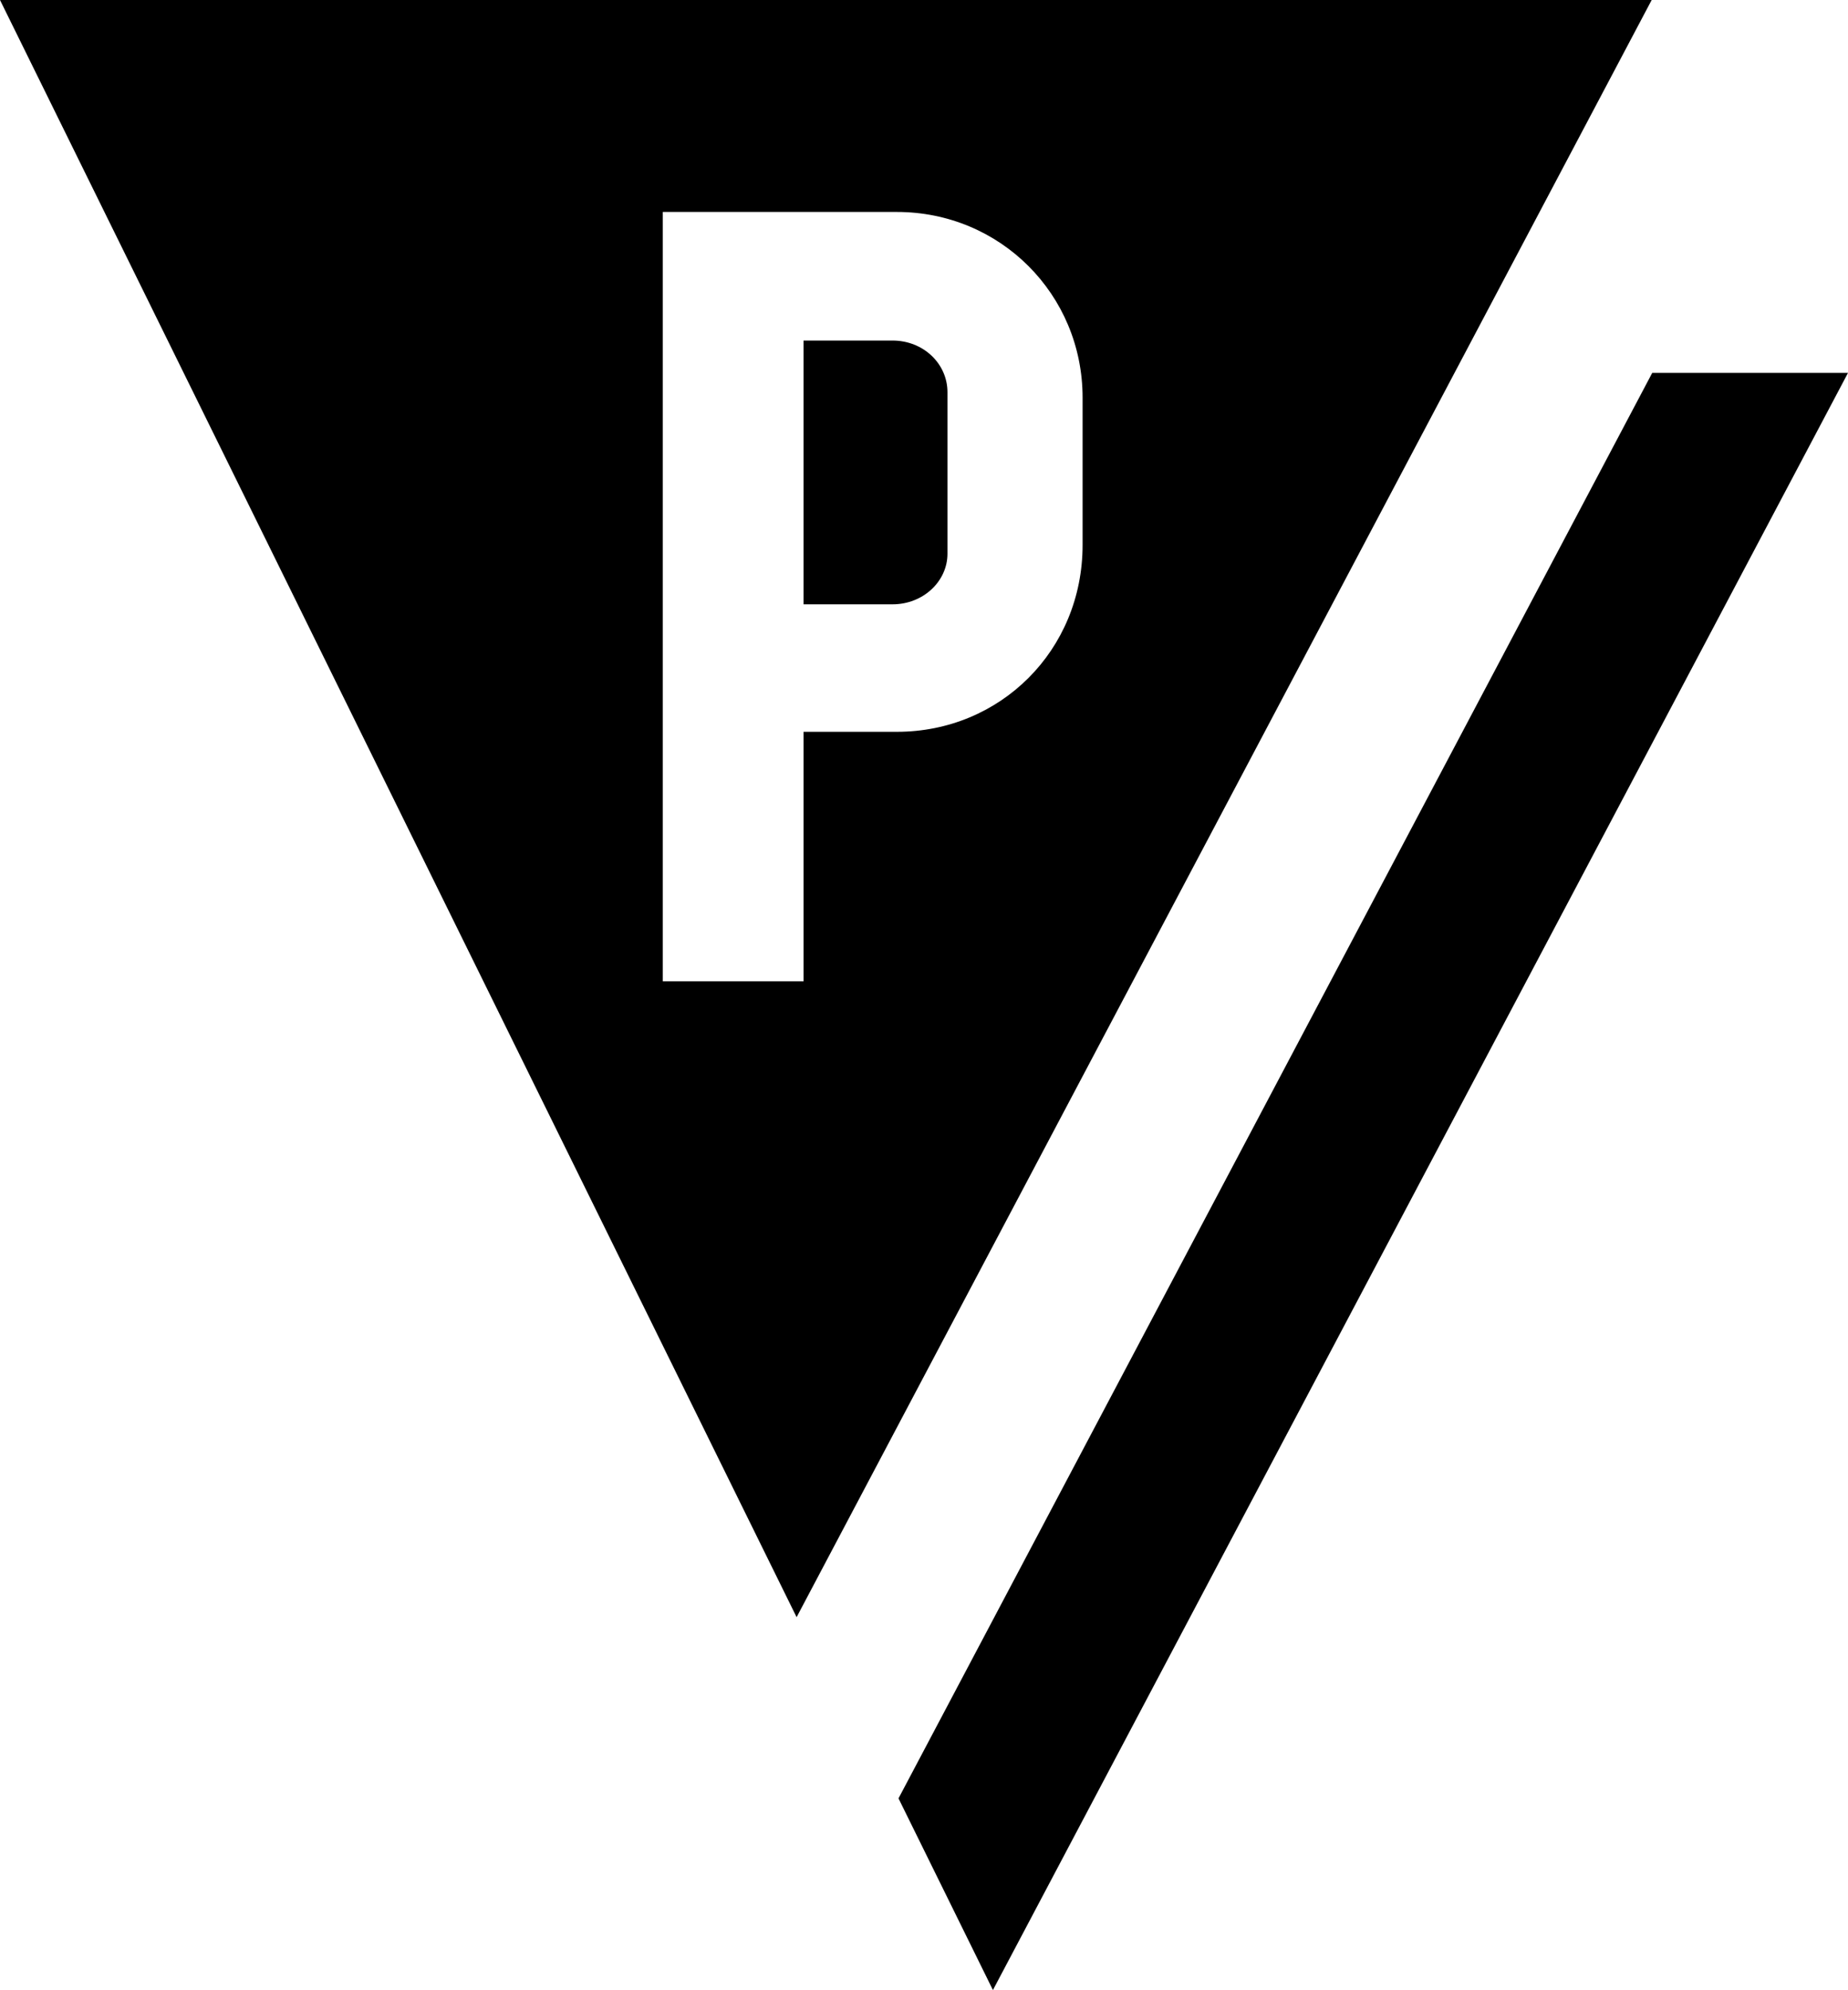 <svg baseProfile="tiny" xmlns="http://www.w3.org/2000/svg" width="235.5" height="253.499" overflow="scroll"><path d="M120.74 70.539V49.96c0-3.641-3.08-6.58-7-6.58h-11.341v33.6h11.341c3.92 0 7-2.941 7-6.441z"/>
<path  d="M235.5 47.499h-24.948l-95.533 180.605-.518.978 12.033 24.417zM0 0l11.827 24 89.689 182 .348-.659.169-.32L197.787 24l12.695-24H0zm137.96 69.42c0 13.439-10.5 23.8-23.66 23.8h-11.9v31.779H84.46V27h29.84c13.16 0 23.66 10.5 23.66 23.659V69.42z"/>
</svg>